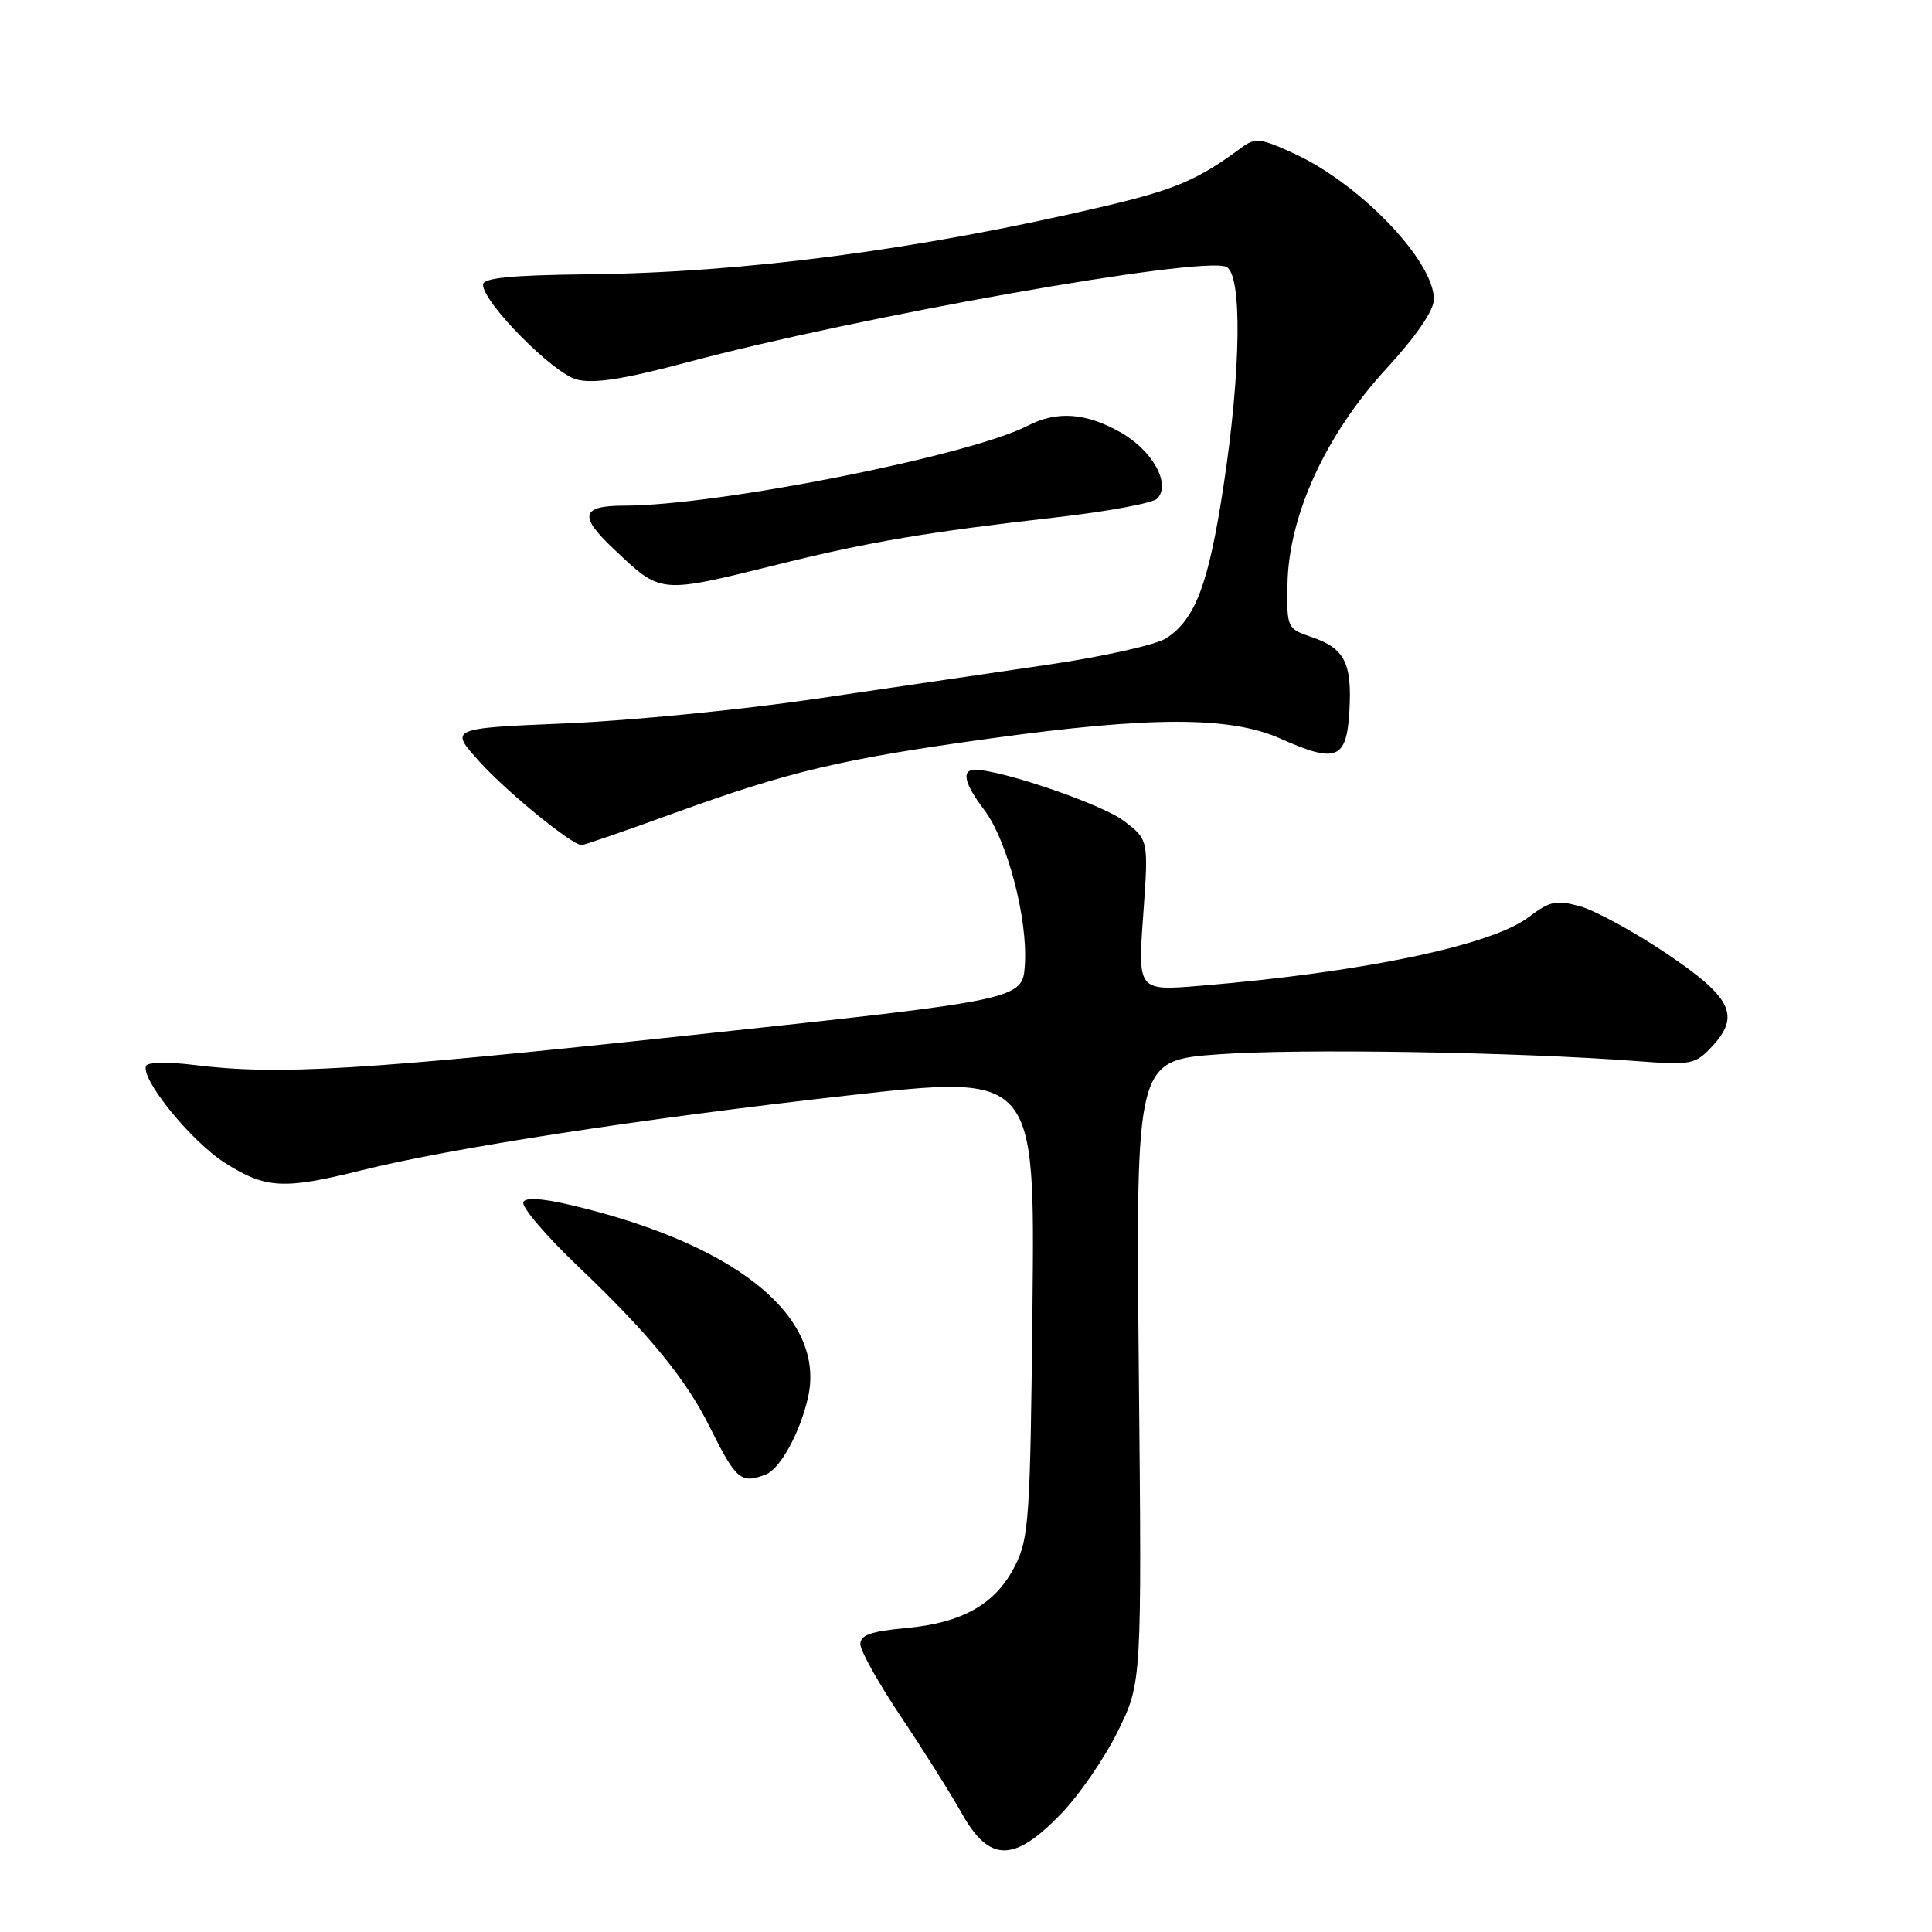 <?xml version="1.0" encoding="UTF-8" standalone="no"?>
<!DOCTYPE svg PUBLIC "-//W3C//DTD SVG 1.1//EN" "http://www.w3.org/Graphics/SVG/1.1/DTD/svg11.dtd" >
<svg xmlns="http://www.w3.org/2000/svg" xmlns:xlink="http://www.w3.org/1999/xlink" version="1.1" viewBox="0 0 256 256">
 <g >
 <path fill="currentColor"
d=" M 140.50 240.44 C 142.94 237.94 146.36 232.98 148.11 229.42 C 151.30 222.95 151.30 222.95 150.90 181.72 C 150.50 140.50 150.50 140.50 161.50 139.70 C 172.05 138.92 201.26 139.40 217.00 140.61 C 224.07 141.15 224.63 141.04 226.83 138.69 C 230.67 134.58 229.48 132.16 220.74 126.29 C 216.47 123.43 211.35 120.64 209.36 120.09 C 206.20 119.22 205.35 119.40 202.57 121.52 C 197.66 125.26 180.62 128.83 159.13 130.61 C 150.76 131.31 150.76 131.31 151.48 121.28 C 152.20 111.25 152.20 111.25 148.85 108.73 C 145.96 106.55 132.67 102.00 129.19 102.00 C 127.35 102.00 127.77 103.83 130.42 107.32 C 133.46 111.33 136.20 121.75 135.80 127.82 C 135.50 132.46 135.50 132.46 91.50 137.17 C 47.81 141.84 36.85 142.50 25.69 141.11 C 22.50 140.71 19.66 140.74 19.39 141.18 C 18.43 142.73 25.28 151.22 29.81 154.09 C 35.20 157.51 37.58 157.64 47.83 155.09 C 59.71 152.12 85.06 148.22 112.31 145.16 C 137.13 142.37 137.13 142.37 136.81 172.94 C 136.52 201.15 136.35 203.81 134.50 207.47 C 131.95 212.54 127.54 215.05 119.99 215.73 C 115.42 216.15 114.00 216.65 114.00 217.86 C 114.00 218.73 116.42 223.06 119.38 227.47 C 122.34 231.89 125.96 237.64 127.42 240.25 C 131.08 246.77 134.31 246.82 140.50 240.44 Z  M 101.46 195.38 C 103.37 194.65 106.01 189.84 107.06 185.20 C 109.41 174.85 98.40 165.48 77.67 160.17 C 72.53 158.85 69.78 158.55 69.35 159.25 C 68.99 159.82 72.30 163.71 76.69 167.89 C 85.97 176.73 90.86 182.70 94.00 189.00 C 97.54 196.11 98.16 196.64 101.46 195.38 Z  M 89.56 107.66 C 104.54 102.23 111.57 100.56 131.00 97.88 C 152.50 94.90 163.01 94.90 169.67 97.87 C 177.08 101.18 178.43 100.64 178.80 94.24 C 179.17 87.87 178.18 85.91 173.84 84.43 C 170.54 83.30 170.50 83.21 170.60 77.39 C 170.75 68.34 175.65 57.63 183.61 48.95 C 187.67 44.53 190.00 41.14 190.00 39.65 C 190.00 34.58 180.28 24.43 171.59 20.40 C 167.03 18.29 166.34 18.21 164.52 19.55 C 158.68 23.87 155.69 25.14 146.04 27.40 C 121.72 33.10 98.62 36.13 77.75 36.35 C 67.70 36.46 64.00 36.83 64.00 37.72 C 64.00 40.08 73.29 49.49 76.43 50.29 C 78.68 50.87 82.64 50.25 91.01 48.02 C 113.75 41.95 158.83 33.95 162.45 35.34 C 164.62 36.18 164.47 49.06 162.10 64.55 C 160.13 77.44 158.39 82.04 154.55 84.56 C 153.23 85.43 146.15 87.01 138.82 88.08 C 131.49 89.15 117.62 91.19 108.00 92.61 C 98.38 94.03 83.54 95.49 75.02 95.85 C 59.54 96.50 59.54 96.50 63.52 100.91 C 67.14 104.92 75.69 111.91 77.06 111.98 C 77.37 111.99 82.99 110.05 89.56 107.66 Z  M 103.50 74.69 C 115.21 71.79 122.94 70.49 139.87 68.56 C 146.68 67.79 152.73 66.67 153.32 66.08 C 155.21 64.19 152.74 59.70 148.48 57.29 C 143.89 54.69 140.04 54.41 136.18 56.41 C 128.52 60.37 95.12 66.99 82.75 67.00 C 77.01 67.00 76.66 68.34 81.25 72.67 C 87.72 78.78 87.16 78.73 103.50 74.69 Z "/>
</g>
</svg>